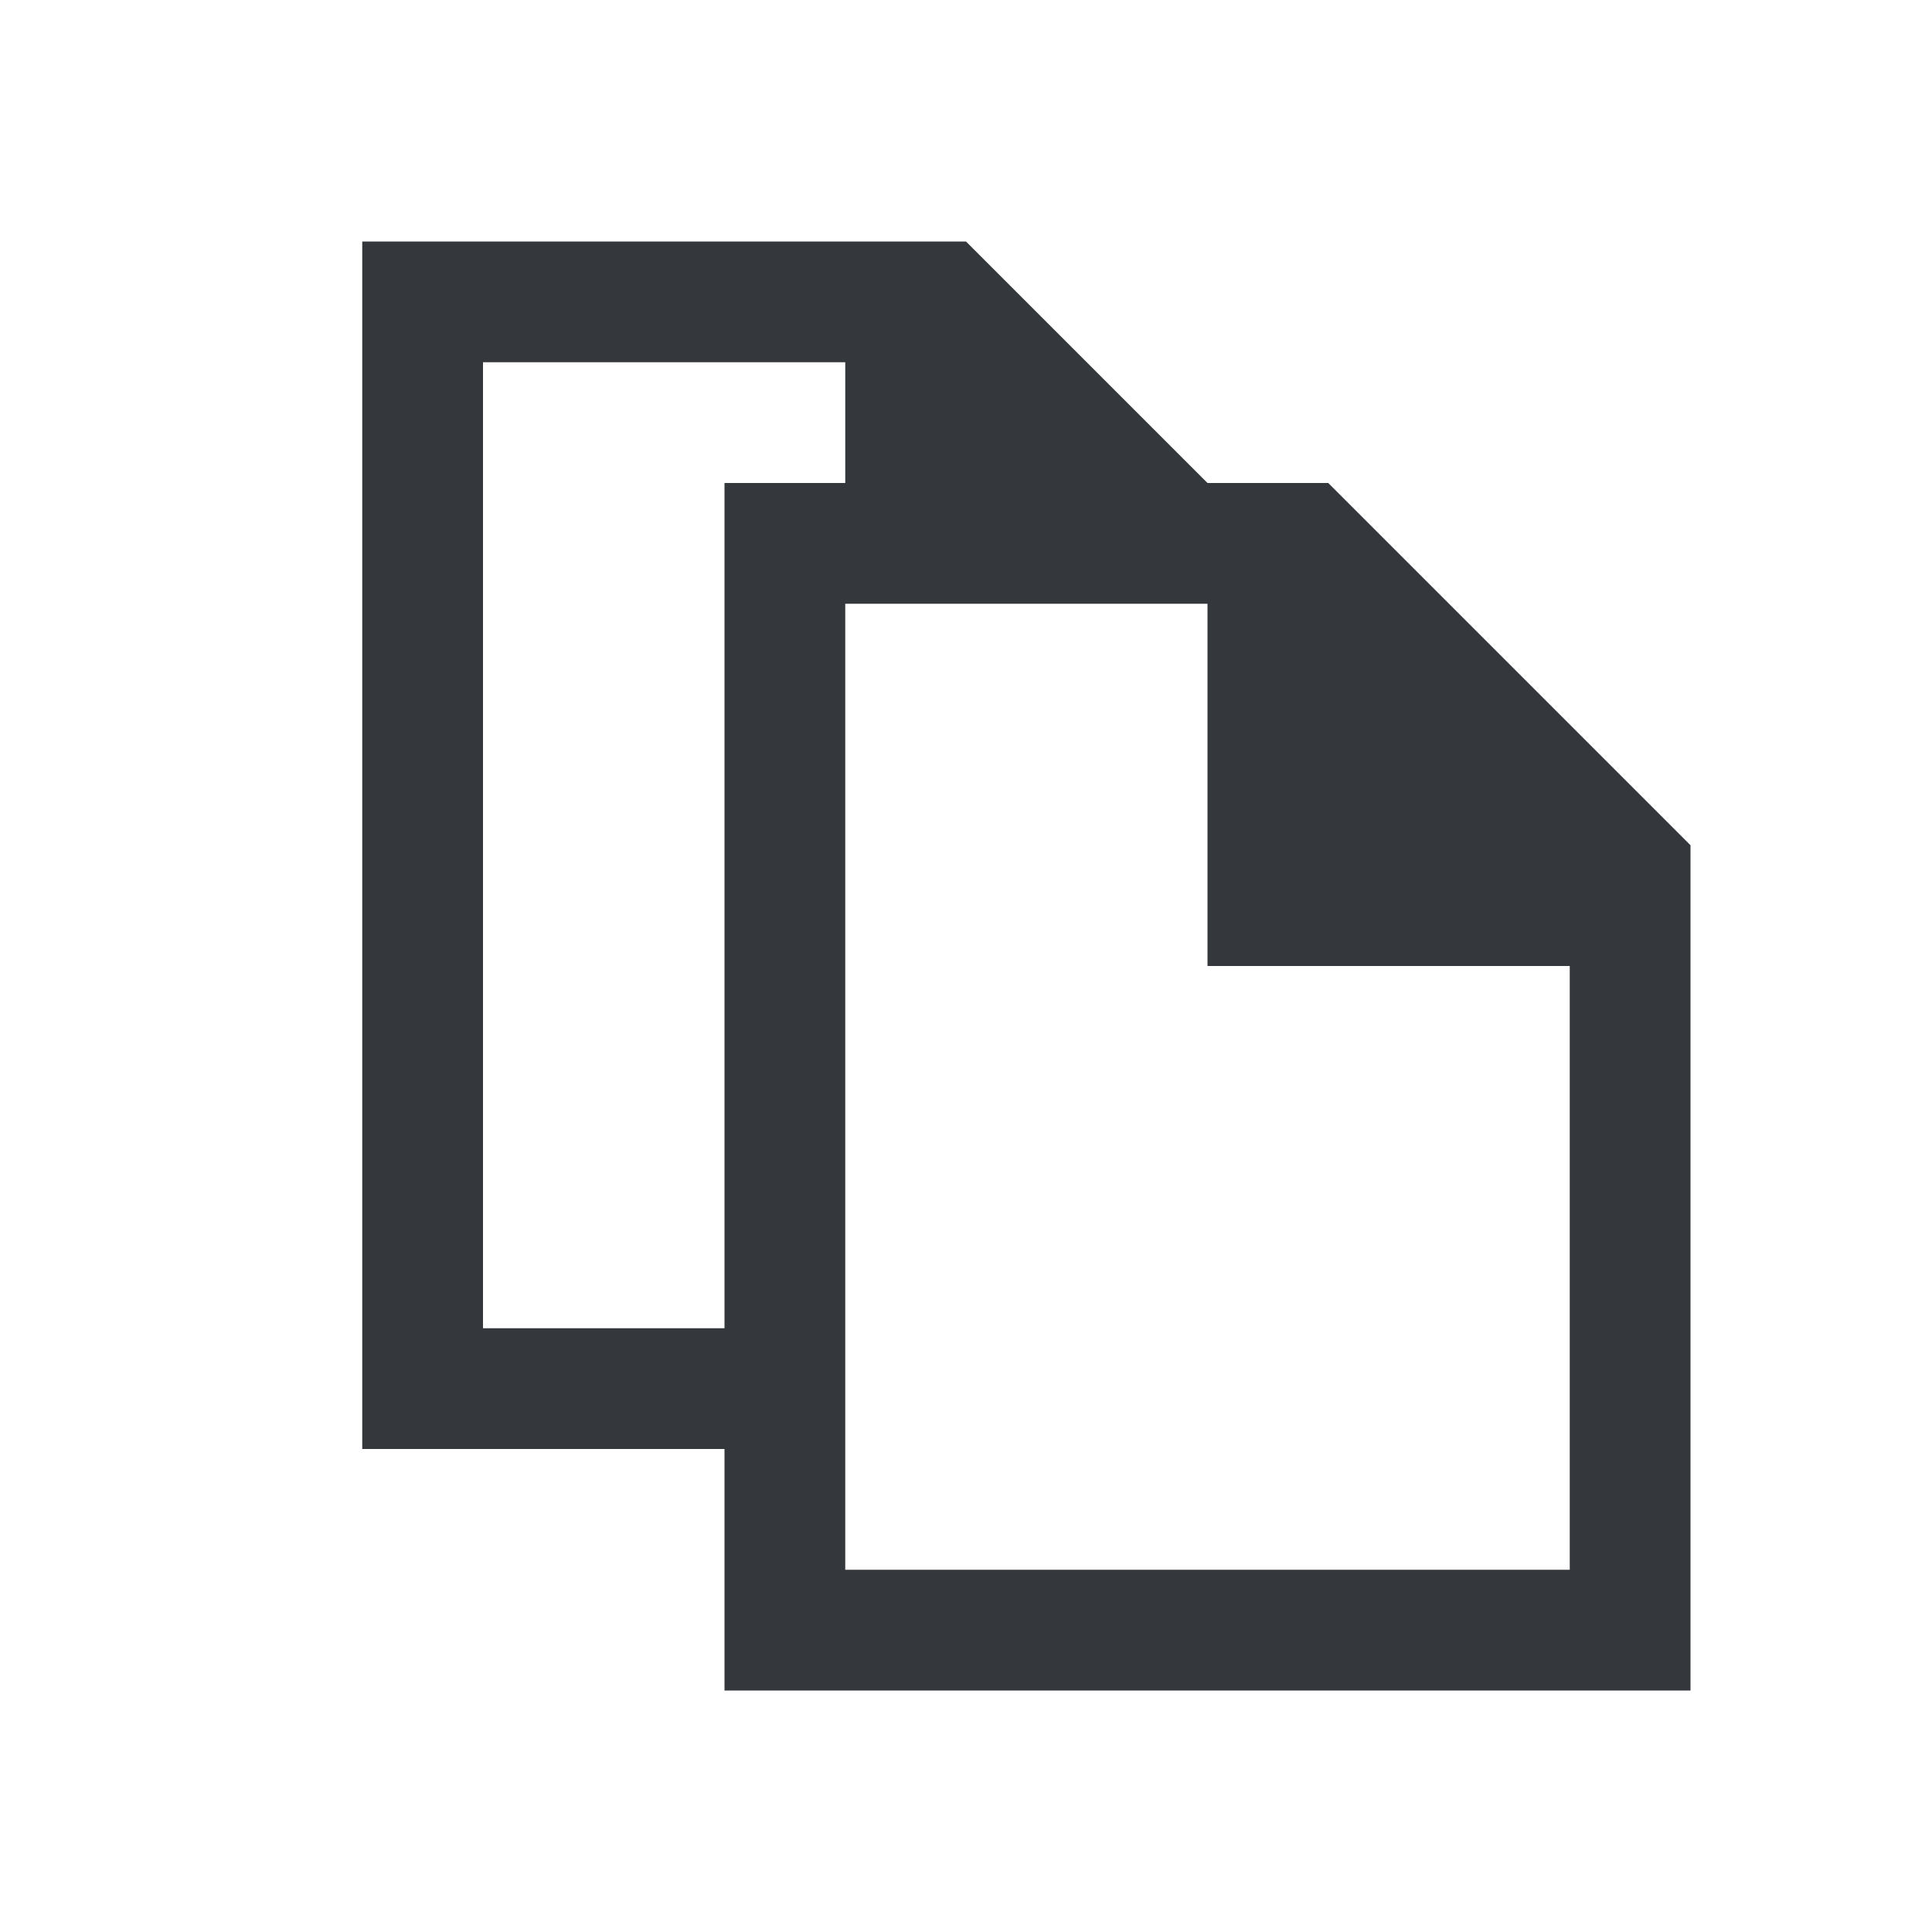 <?xml version="1.0" encoding="UTF-8" standalone="no"?>
<svg
   viewBox="0 0 16 16"
   version="1.1"
   id="svg1"
   sodipodi:docname="edit-copy-light.svg"
   inkscape:version="1.3.2 (091e20ef0f, 2023-11-25, custom)"
   xmlns:inkscape="http://www.inkscape.org/namespaces/inkscape"
   xmlns:sodipodi="http://sodipodi.sourceforge.net/DTD/sodipodi-0.dtd"
   xmlns="http://www.w3.org/2000/svg"
   xmlns:svg="http://www.w3.org/2000/svg">
  <sodipodi:namedview
     id="namedview1"
     pagecolor="#ffffff"
     bordercolor="#000000"
     borderopacity="0.25"
     inkscape:showpageshadow="2"
     inkscape:pageopacity="0.0"
     inkscape:pagecheckerboard="0"
     inkscape:deskcolor="#d1d1d1"
     inkscape:zoom="53"
     inkscape:cx="7.990566"
     inkscape:cy="8"
     inkscape:window-width="1920"
     inkscape:window-height="1052"
     inkscape:window-x="0"
     inkscape:window-y="0"
     inkscape:window-maximized="1"
     inkscape:current-layer="svg1" />
  <defs
     id="defs1">
    <style
       type="text/css"
       id="current-color-scheme">
            .ColorScheme-Text {
                color:#232629;
            }
        </style>
  </defs>
  <path
     class="ColorScheme-Text"
     style="fill:#34373c;fill-opacity:1;stroke:none"
     d="M 3 2 L 3 12 L 6 12 L 6 14 L 14 14 L 14 7 L 11 4 L 10 4 L 8 2 L 3 2 Z M 4 3 L 7 3 L 7 4 L 6 4 L 6 11 L 4 11 L 4 3 Z M 7 5 L 10 5 L 10 8 L 13 8 L 13 13 L 7 13 L 7 5 Z"
     id="path1" />
</svg>
